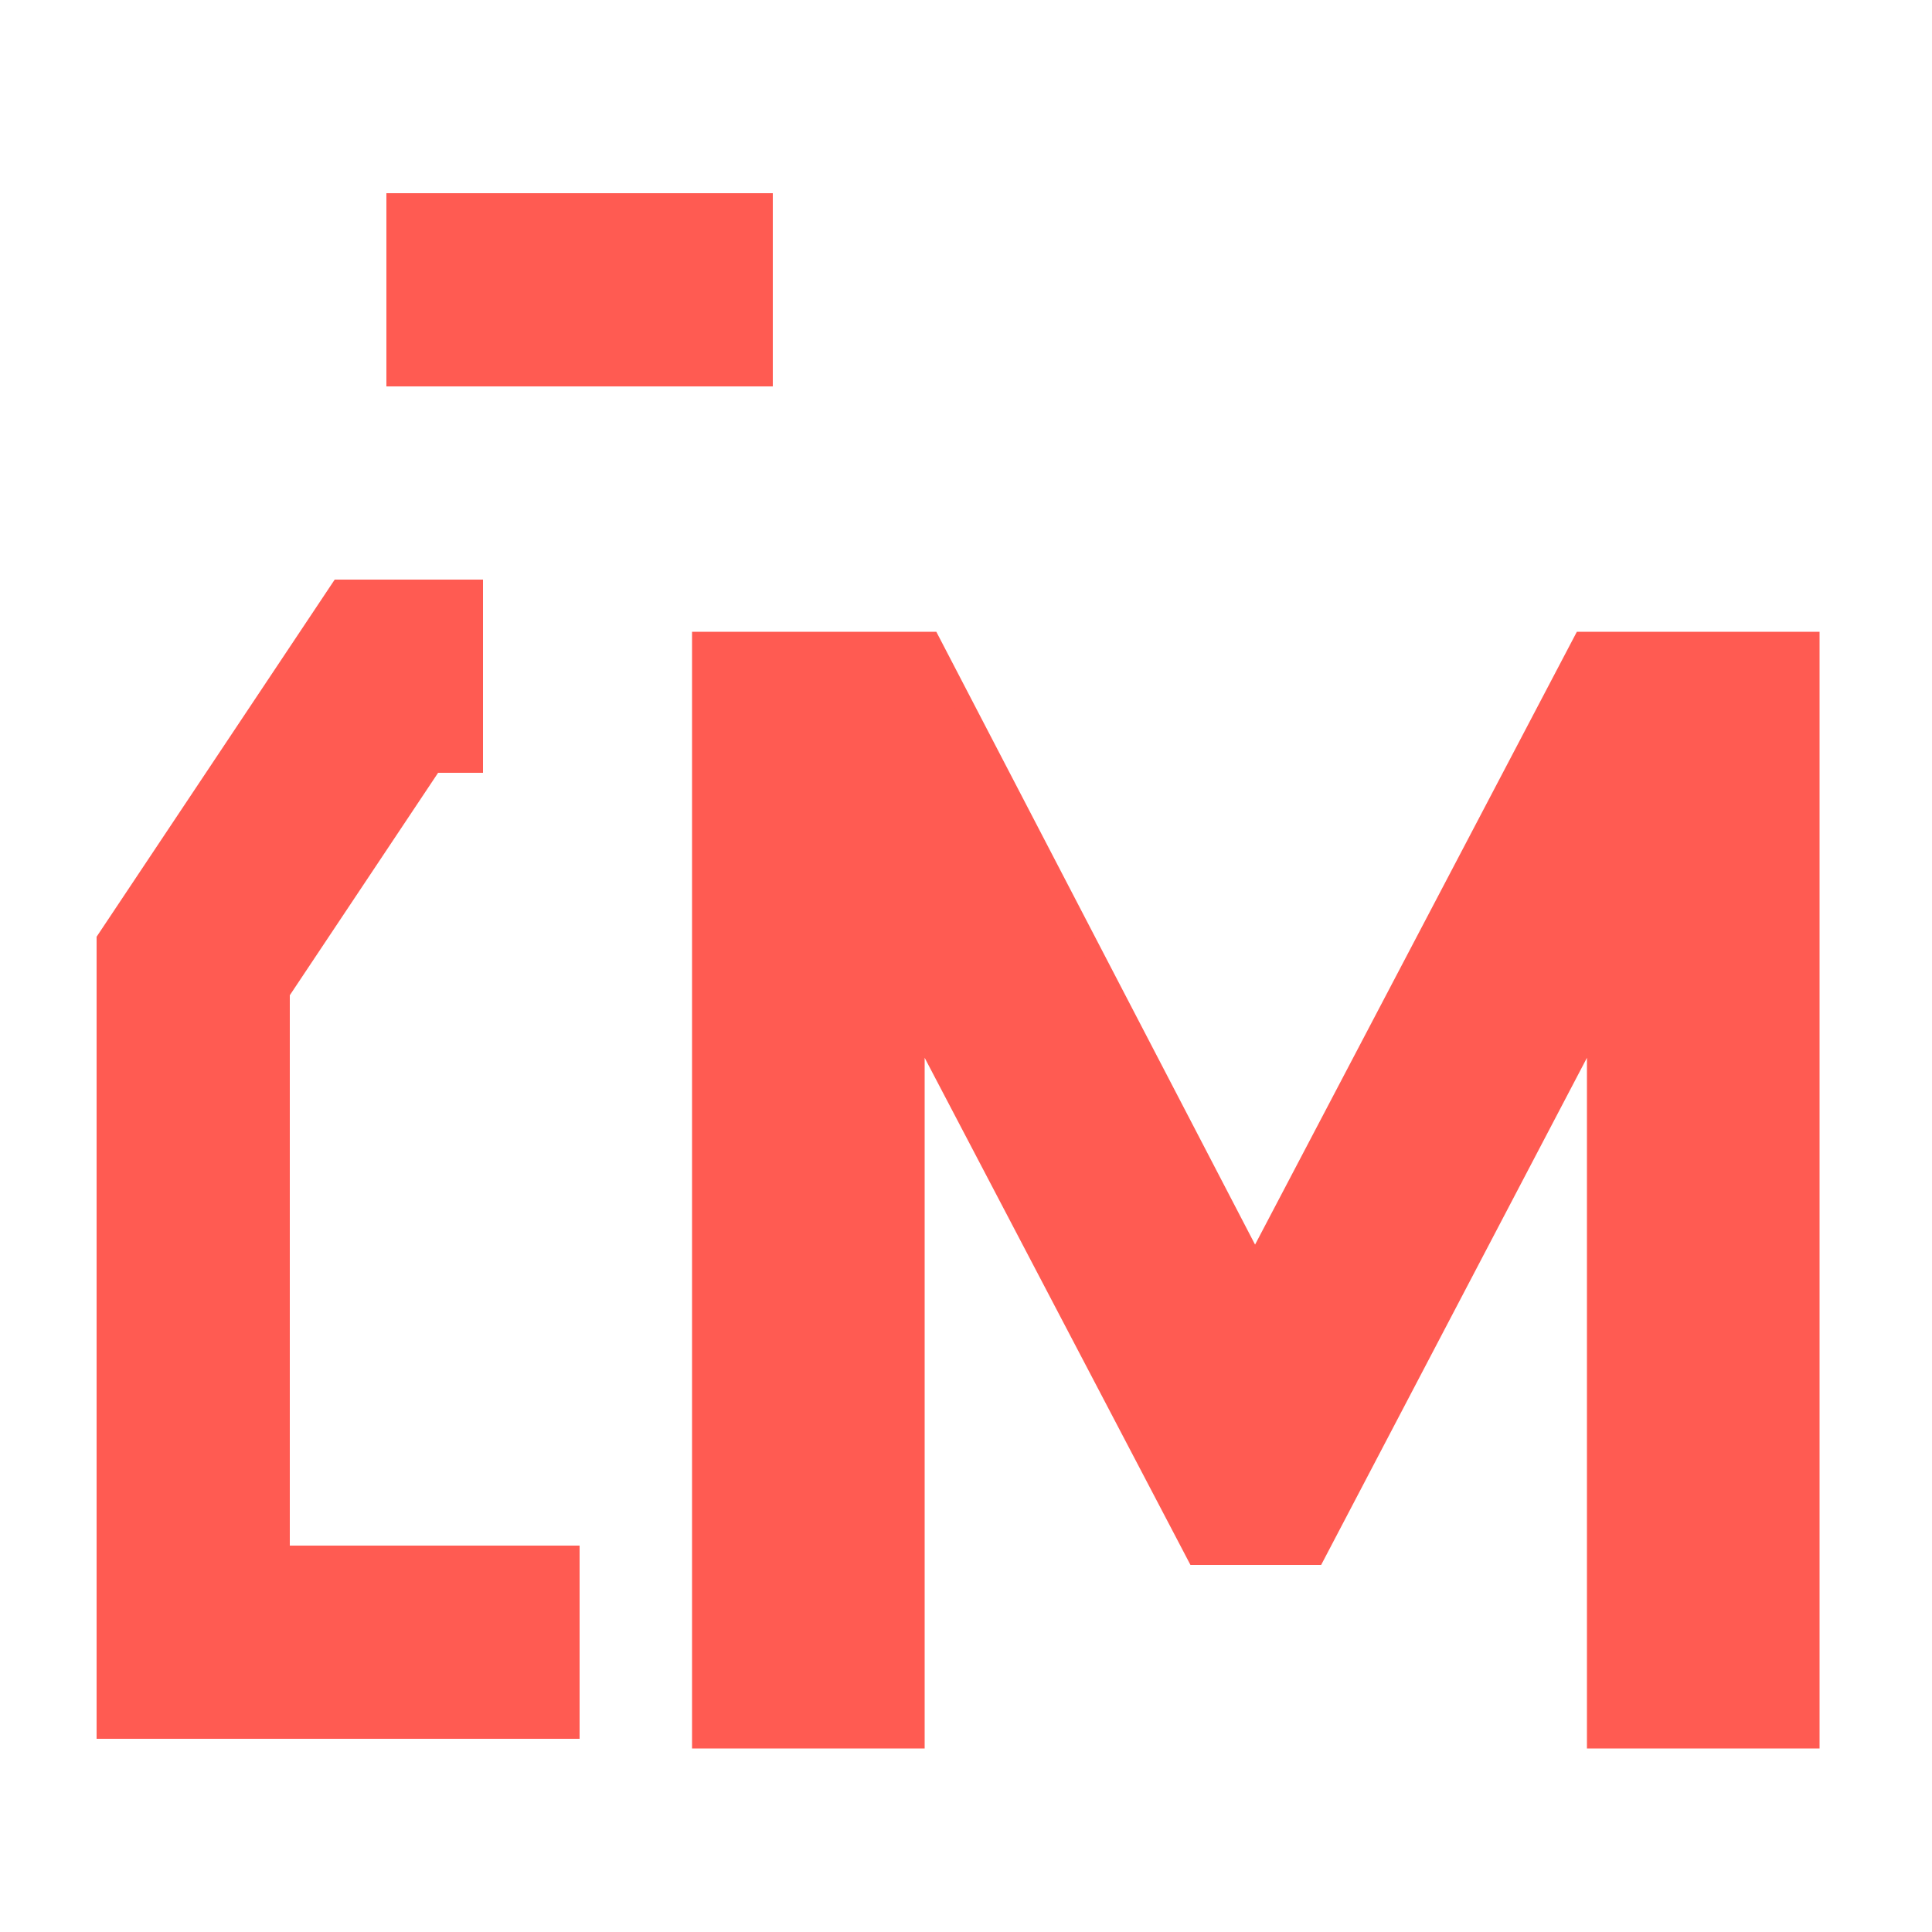 <svg id="ic_info_generico_no_financiado_m" xmlns="http://www.w3.org/2000/svg" width="20" height="20" viewBox="0 0 20 20">
  <rect id="Rectángulo_2356" data-name="Rectángulo 2356" width="20" height="20" fill="none"/>
  <path id="Trazado_1990" data-name="Trazado 1990" d="M10.528,15V7.544L7.616,13.1H6.384L3.472,7.544V15H1.264V3.64H3.632L6.992,10.1,10.384,3.64h2.352V15Z" transform="translate(6 3)" fill="#ff5b52" stroke="#ff5b52" stroke-width="0.2"/>
  <rect id="Rectángulo_2357" data-name="Rectángulo 2357" width="4" height="2" transform="translate(4 2)" fill="#ff5b52"/>
  <path id="Trazado_1978" data-name="Trazado 1978" d="M7360,2329h-4v-7l2-3h1" transform="translate(-7354 -2312)" fill="none" stroke="#ff5b52" stroke-width="2"/>
</svg>
